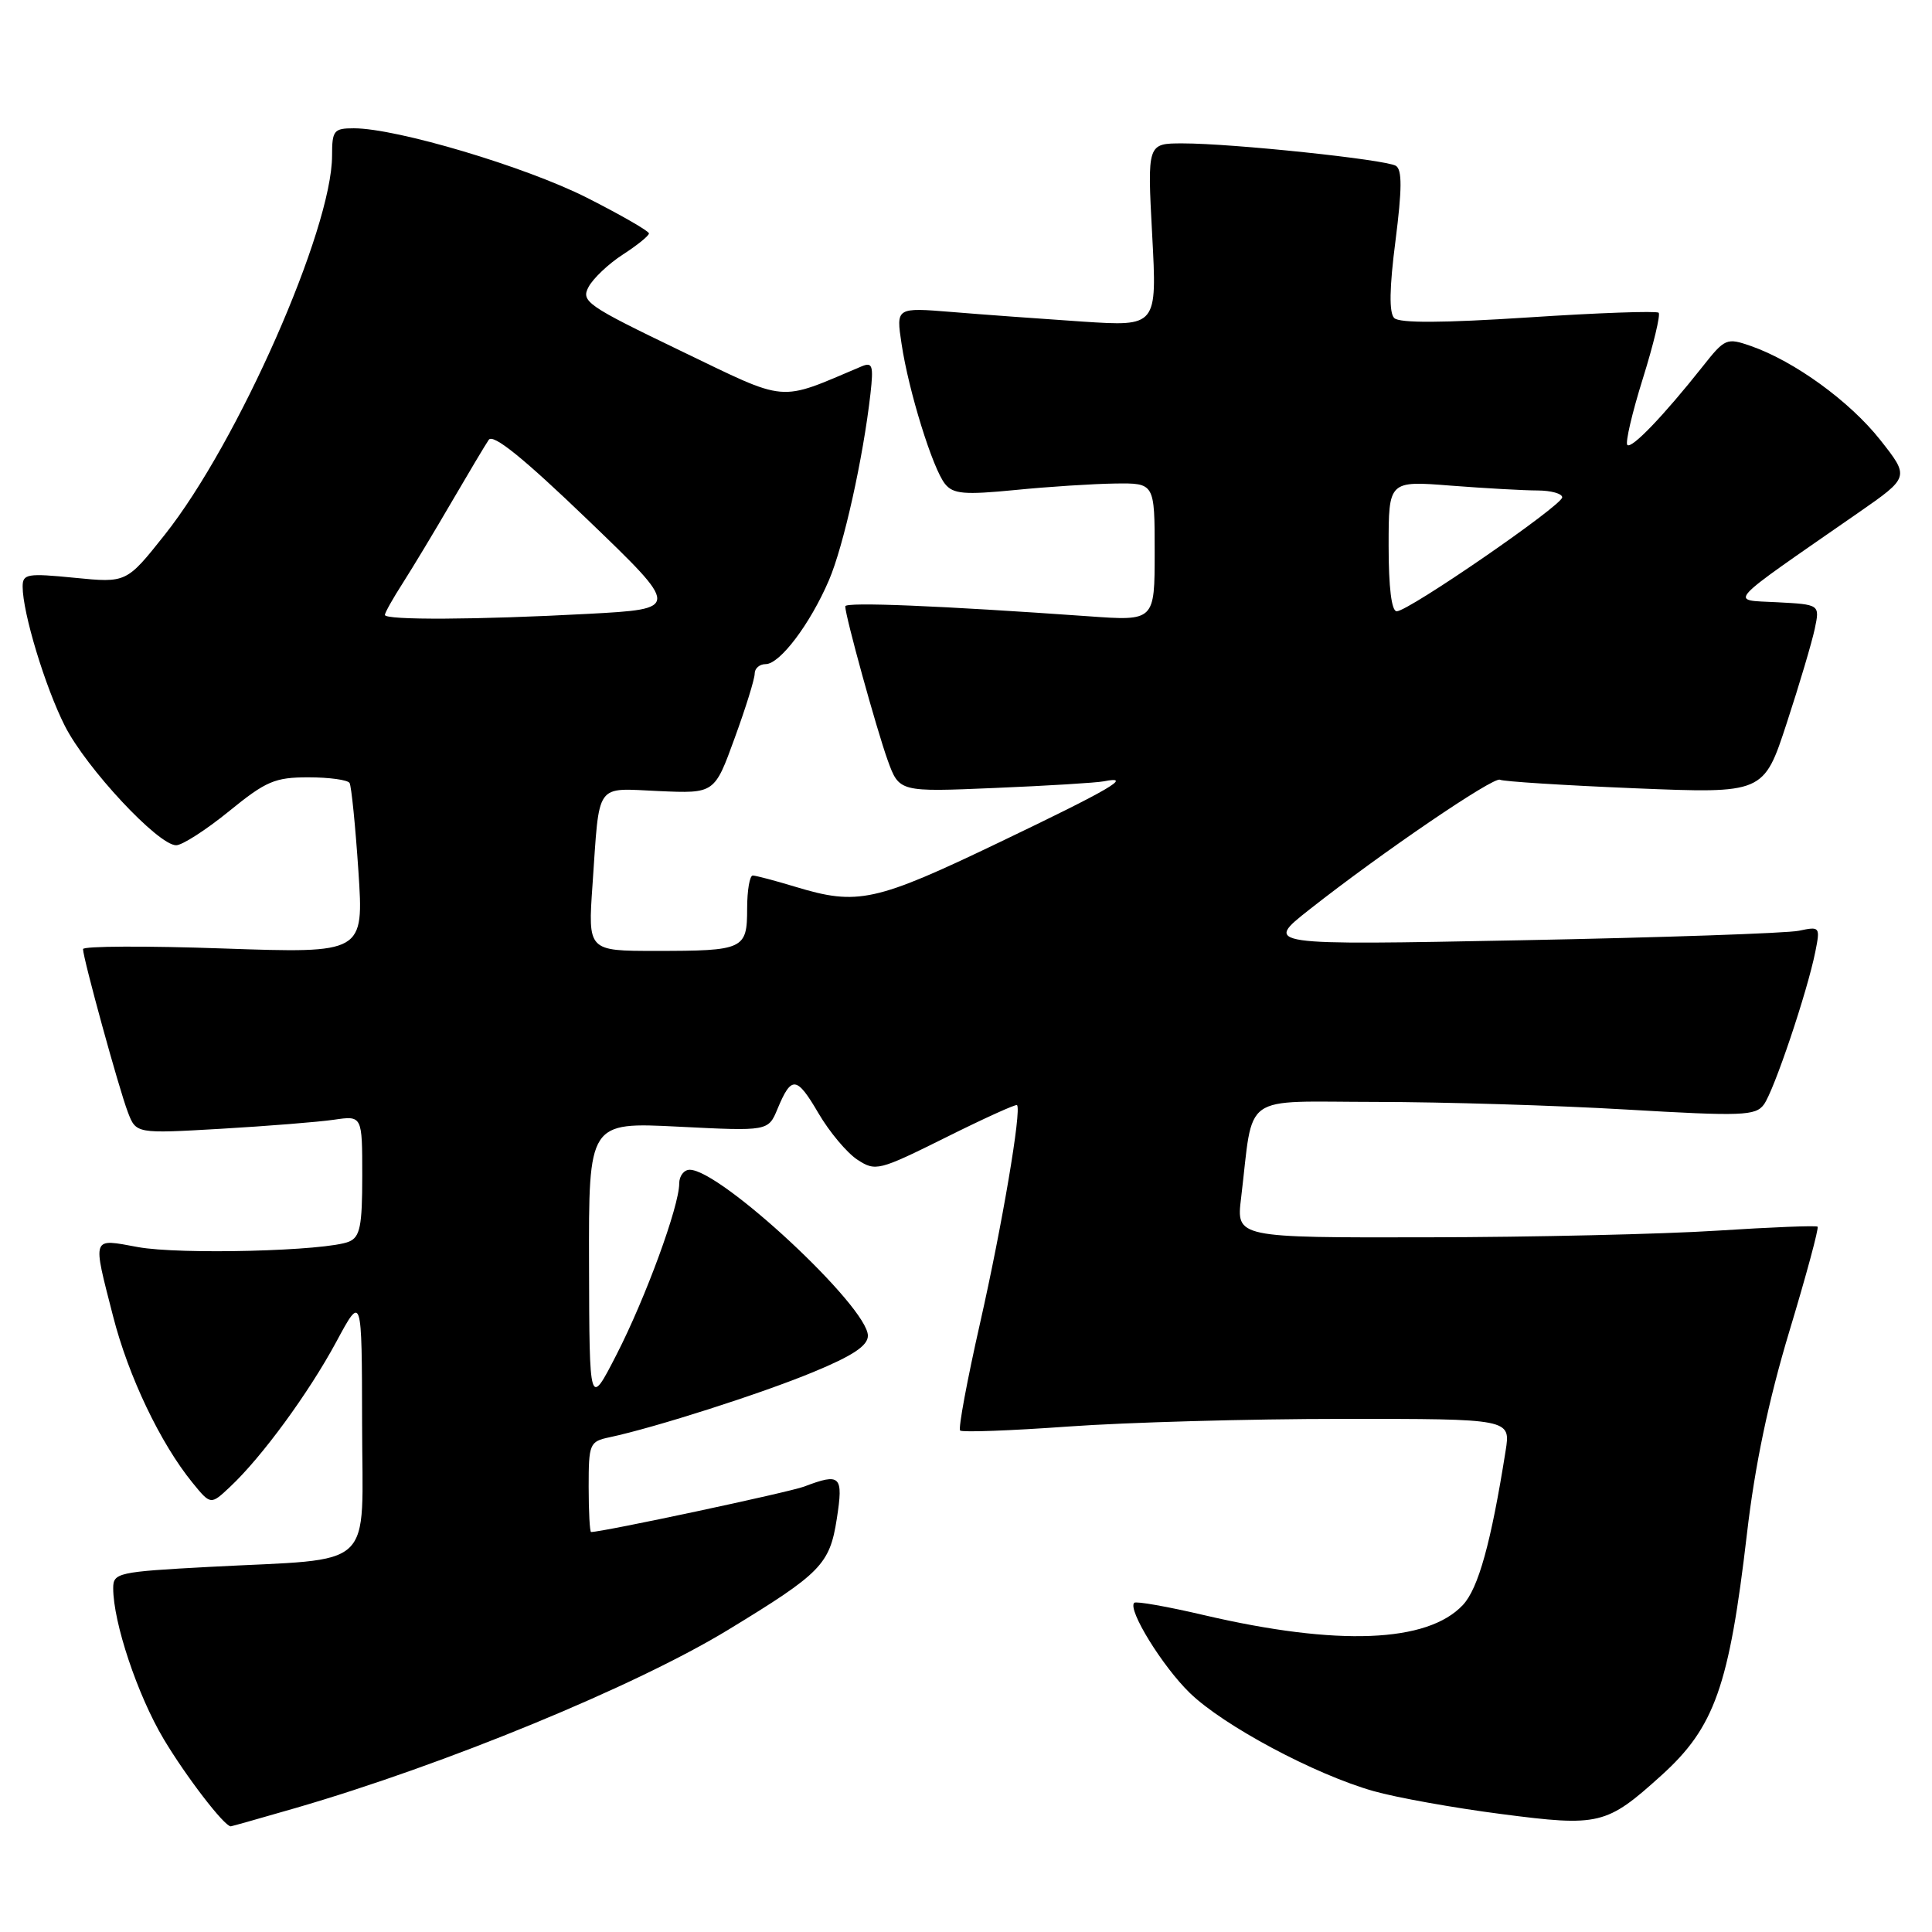 <?xml version="1.0" encoding="UTF-8" standalone="no"?>
<!DOCTYPE svg PUBLIC "-//W3C//DTD SVG 1.1//EN" "http://www.w3.org/Graphics/SVG/1.1/DTD/svg11.dtd" >
<svg xmlns="http://www.w3.org/2000/svg" xmlns:xlink="http://www.w3.org/1999/xlink" version="1.1" viewBox="0 0 256 256">
 <g >
 <path fill="currentColor"
d=" M 39.14 239.58 C 58.99 233.82 84.24 223.42 96.50 215.95 C 108.80 208.46 109.94 207.30 110.88 201.25 C 111.77 195.53 111.38 195.14 106.55 196.98 C 104.57 197.73 79.88 203.00 78.32 203.00 C 78.15 203.00 78.00 200.31 78.00 197.02 C 78.00 191.30 78.12 191.01 80.75 190.45 C 86.78 189.17 100.90 184.65 107.75 181.81 C 113.01 179.64 115.00 178.31 115.00 176.99 C 115.00 173.16 95.50 155.00 91.39 155.00 C 90.63 155.00 90.00 155.82 90.00 156.82 C 90.00 159.83 85.53 172.02 81.69 179.50 C 78.10 186.50 78.10 186.50 78.05 167.60 C 78.00 148.69 78.00 148.69 89.90 149.29 C 101.80 149.89 101.80 149.89 103.03 146.92 C 104.87 142.50 105.56 142.57 108.45 147.51 C 109.90 149.99 112.22 152.75 113.60 153.66 C 116.02 155.24 116.42 155.14 125.30 150.73 C 130.35 148.21 134.61 146.28 134.76 146.43 C 135.39 147.05 132.78 162.43 129.87 175.29 C 128.15 182.88 126.96 189.29 127.22 189.55 C 127.48 189.81 133.95 189.57 141.59 189.02 C 149.24 188.47 165.55 188.01 177.84 188.01 C 200.18 188.00 200.18 188.00 199.50 192.25 C 197.58 204.39 195.89 210.49 193.83 212.68 C 189.14 217.67 177.25 218.14 159.61 214.03 C 154.72 212.88 150.52 212.14 150.29 212.38 C 149.39 213.28 154.02 220.79 157.65 224.32 C 162.13 228.67 174.21 235.12 182.00 237.33 C 185.03 238.19 192.65 239.56 198.94 240.37 C 211.92 242.06 212.86 241.83 220.13 235.26 C 227.20 228.88 229.12 223.44 231.48 203.23 C 232.53 194.19 234.32 185.63 237.10 176.40 C 239.35 168.95 241.03 162.71 240.84 162.54 C 240.65 162.37 234.65 162.61 227.50 163.07 C 220.35 163.53 203.10 163.93 189.16 163.95 C 163.81 164.00 163.81 164.00 164.45 158.75 C 166.16 144.58 164.17 146.00 182.34 146.01 C 191.23 146.02 206.15 146.47 215.50 147.02 C 230.86 147.92 232.62 147.85 233.72 146.36 C 235.06 144.54 239.47 131.45 240.54 126.11 C 241.20 122.80 241.15 122.74 238.36 123.33 C 236.79 123.66 220.20 124.23 201.50 124.59 C 167.50 125.25 167.50 125.25 173.49 120.53 C 183.05 113.00 197.95 102.85 198.76 103.32 C 199.17 103.55 207.19 104.06 216.60 104.45 C 233.70 105.15 233.70 105.15 236.75 95.82 C 238.43 90.70 240.10 85.06 240.47 83.30 C 241.14 80.10 241.14 80.10 235.47 79.80 C 229.12 79.46 228.25 80.43 246.27 67.92 C 253.03 63.22 253.03 63.22 249.14 58.29 C 245.09 53.17 237.78 47.87 232.01 45.85 C 228.78 44.73 228.57 44.82 225.59 48.59 C 220.42 55.11 216.19 59.52 215.63 58.96 C 215.34 58.67 216.26 54.72 217.68 50.18 C 219.10 45.64 220.04 41.71 219.78 41.44 C 219.51 41.18 211.75 41.45 202.52 42.06 C 191.15 42.80 185.43 42.83 184.74 42.14 C 184.05 41.45 184.10 38.15 184.91 31.90 C 185.78 25.05 185.80 22.49 184.96 21.97 C 183.60 21.14 163.31 19.00 156.70 19.00 C 152.02 19.00 152.02 19.00 152.67 31.13 C 153.32 43.26 153.32 43.26 143.41 42.61 C 137.96 42.24 130.18 41.68 126.12 41.34 C 118.73 40.74 118.73 40.74 119.46 45.55 C 120.39 51.81 123.59 62.10 125.22 64.12 C 126.30 65.46 127.75 65.59 134.50 64.93 C 138.90 64.49 144.86 64.11 147.75 64.07 C 153.00 64.00 153.00 64.00 153.00 73.14 C 153.00 82.29 153.00 82.29 144.25 81.66 C 124.52 80.26 112.00 79.74 112.00 80.34 C 112.00 81.62 116.14 96.61 117.62 100.73 C 119.15 104.95 119.15 104.95 131.82 104.41 C 138.80 104.12 145.29 103.72 146.25 103.53 C 150.25 102.74 147.19 104.54 132.51 111.57 C 115.96 119.51 113.66 120.01 105.41 117.51 C 102.71 116.69 100.16 116.02 99.75 116.01 C 99.34 116.00 99.00 117.98 99.00 120.39 C 99.00 125.80 98.56 126.00 86.87 126.00 C 77.90 126.00 77.90 126.00 78.51 117.25 C 79.47 103.43 78.75 104.45 87.29 104.82 C 94.68 105.15 94.68 105.15 97.34 97.82 C 98.81 93.80 100.01 89.94 100.00 89.25 C 100.00 88.56 100.65 88.00 101.45 88.00 C 103.34 88.00 107.35 82.69 109.84 76.88 C 111.78 72.36 114.37 60.72 115.34 52.18 C 115.76 48.43 115.61 47.94 114.16 48.55 C 102.94 53.29 104.63 53.43 90.14 46.46 C 77.77 40.50 76.96 39.94 77.99 38.02 C 78.60 36.88 80.64 34.95 82.53 33.73 C 84.43 32.50 85.98 31.25 85.99 30.93 C 85.99 30.62 82.29 28.49 77.75 26.19 C 69.64 22.09 52.57 17.00 46.89 17.00 C 44.23 17.00 44.00 17.29 44.00 20.62 C 44.00 30.38 31.51 58.68 21.82 70.87 C 16.76 77.24 16.76 77.24 9.88 76.56 C 3.61 75.94 3.00 76.04 3.00 77.73 C 3.00 81.20 5.98 91.02 8.59 96.18 C 11.42 101.77 20.96 112.00 23.34 112.00 C 24.15 112.00 27.30 109.97 30.34 107.50 C 35.25 103.50 36.42 103.00 40.87 103.00 C 43.63 103.00 46.08 103.34 46.32 103.75 C 46.56 104.16 47.09 109.41 47.49 115.41 C 48.21 126.32 48.21 126.32 29.61 125.68 C 19.37 125.32 11.00 125.36 11.00 125.76 C 11.01 126.99 15.76 144.29 16.94 147.36 C 18.03 150.22 18.03 150.22 29.27 149.57 C 35.44 149.21 42.19 148.67 44.25 148.37 C 48.00 147.82 48.00 147.82 48.00 155.81 C 48.00 162.46 47.71 163.91 46.25 164.52 C 43.29 165.77 23.81 166.27 18.25 165.24 C 12.09 164.11 12.24 163.70 14.98 174.40 C 17.01 182.35 21.25 191.24 25.50 196.46 C 27.92 199.43 27.92 199.43 30.50 197.00 C 34.70 193.06 40.91 184.57 44.56 177.80 C 47.95 171.50 47.95 171.50 47.98 188.62 C 48.00 208.43 50.13 206.43 27.75 207.62 C 15.61 208.27 15.00 208.41 15.00 210.44 C 15.00 214.98 18.22 224.61 21.68 230.42 C 24.65 235.40 29.72 242.00 30.58 242.00 C 30.69 242.00 34.54 240.91 39.14 239.58 Z  M 51.00 81.48 C 51.00 81.19 52.07 79.28 53.39 77.23 C 54.70 75.18 57.61 70.35 59.85 66.50 C 62.10 62.65 64.30 58.95 64.76 58.28 C 65.33 57.43 69.34 60.67 77.87 68.87 C 90.15 80.68 90.15 80.68 77.92 81.34 C 63.22 82.13 51.00 82.19 51.00 81.48 Z  M 184.00 72.35 C 184.00 63.70 184.00 63.70 192.25 64.35 C 196.79 64.70 201.96 64.99 203.75 64.99 C 205.54 65.00 207.00 65.41 207.00 65.90 C 207.00 66.97 186.63 81.00 185.07 81.00 C 184.39 81.00 184.00 77.85 184.00 72.35 Z "/>
</g>
</svg>